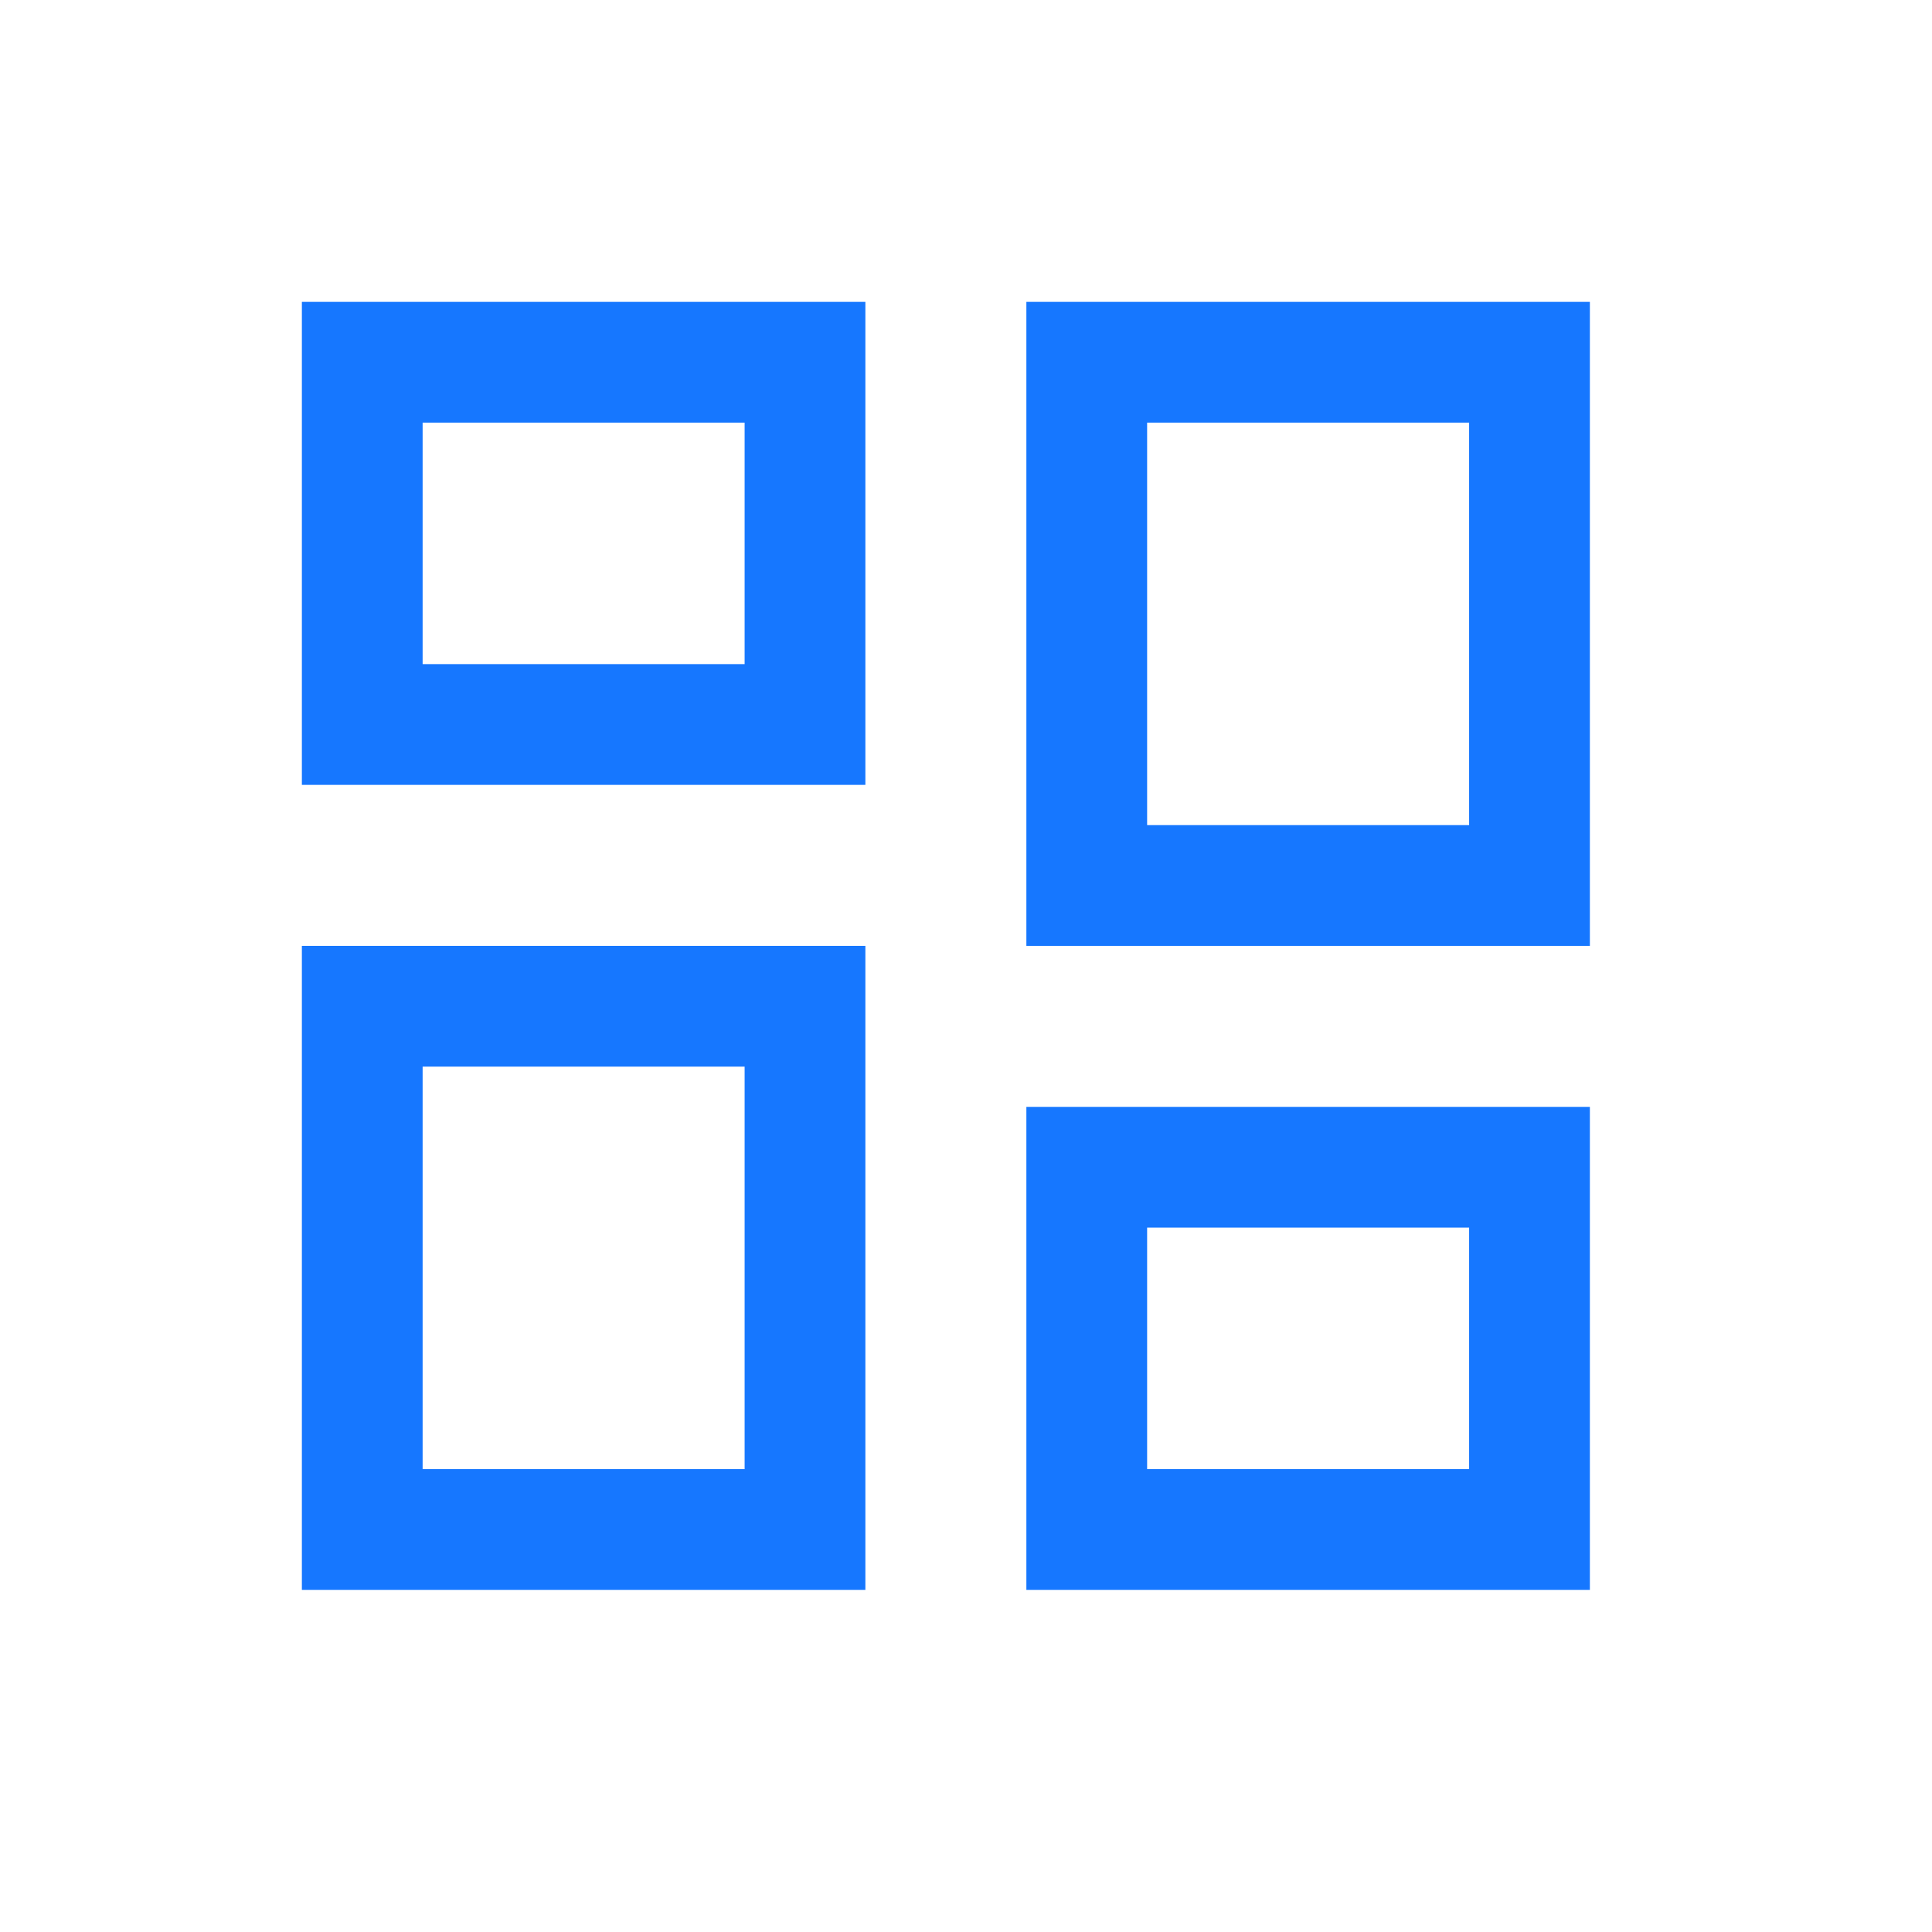 <?xml version="1.0" standalone="no"?><!DOCTYPE svg PUBLIC "-//W3C//DTD SVG 1.1//EN" "http://www.w3.org/Graphics/SVG/1.1/DTD/svg11.dtd"><svg t="1668150736462" class="icon" viewBox="0 0 1024 1024" version="1.1" xmlns="http://www.w3.org/2000/svg" p-id="7187" xmlns:xlink="http://www.w3.org/1999/xlink" width="200" height="200"><path d="M458.667 501.333v341.333h-298.667v-341.333h298.667z m384 85.333v256h-298.667v-256h298.667z m-448-21.333h-170.667v213.333h170.667v-213.333z m384 85.333h-170.667v128h170.667v-128z m64-490.667v341.333h-298.667v-341.333h298.667z m-64 64h-170.667v213.333h170.667v-213.333z m-320-64v256h-298.667v-256h298.667z m-64 64h-170.667v128h170.667v-128z" fill="#1677FF" p-id="7188"></path></svg>